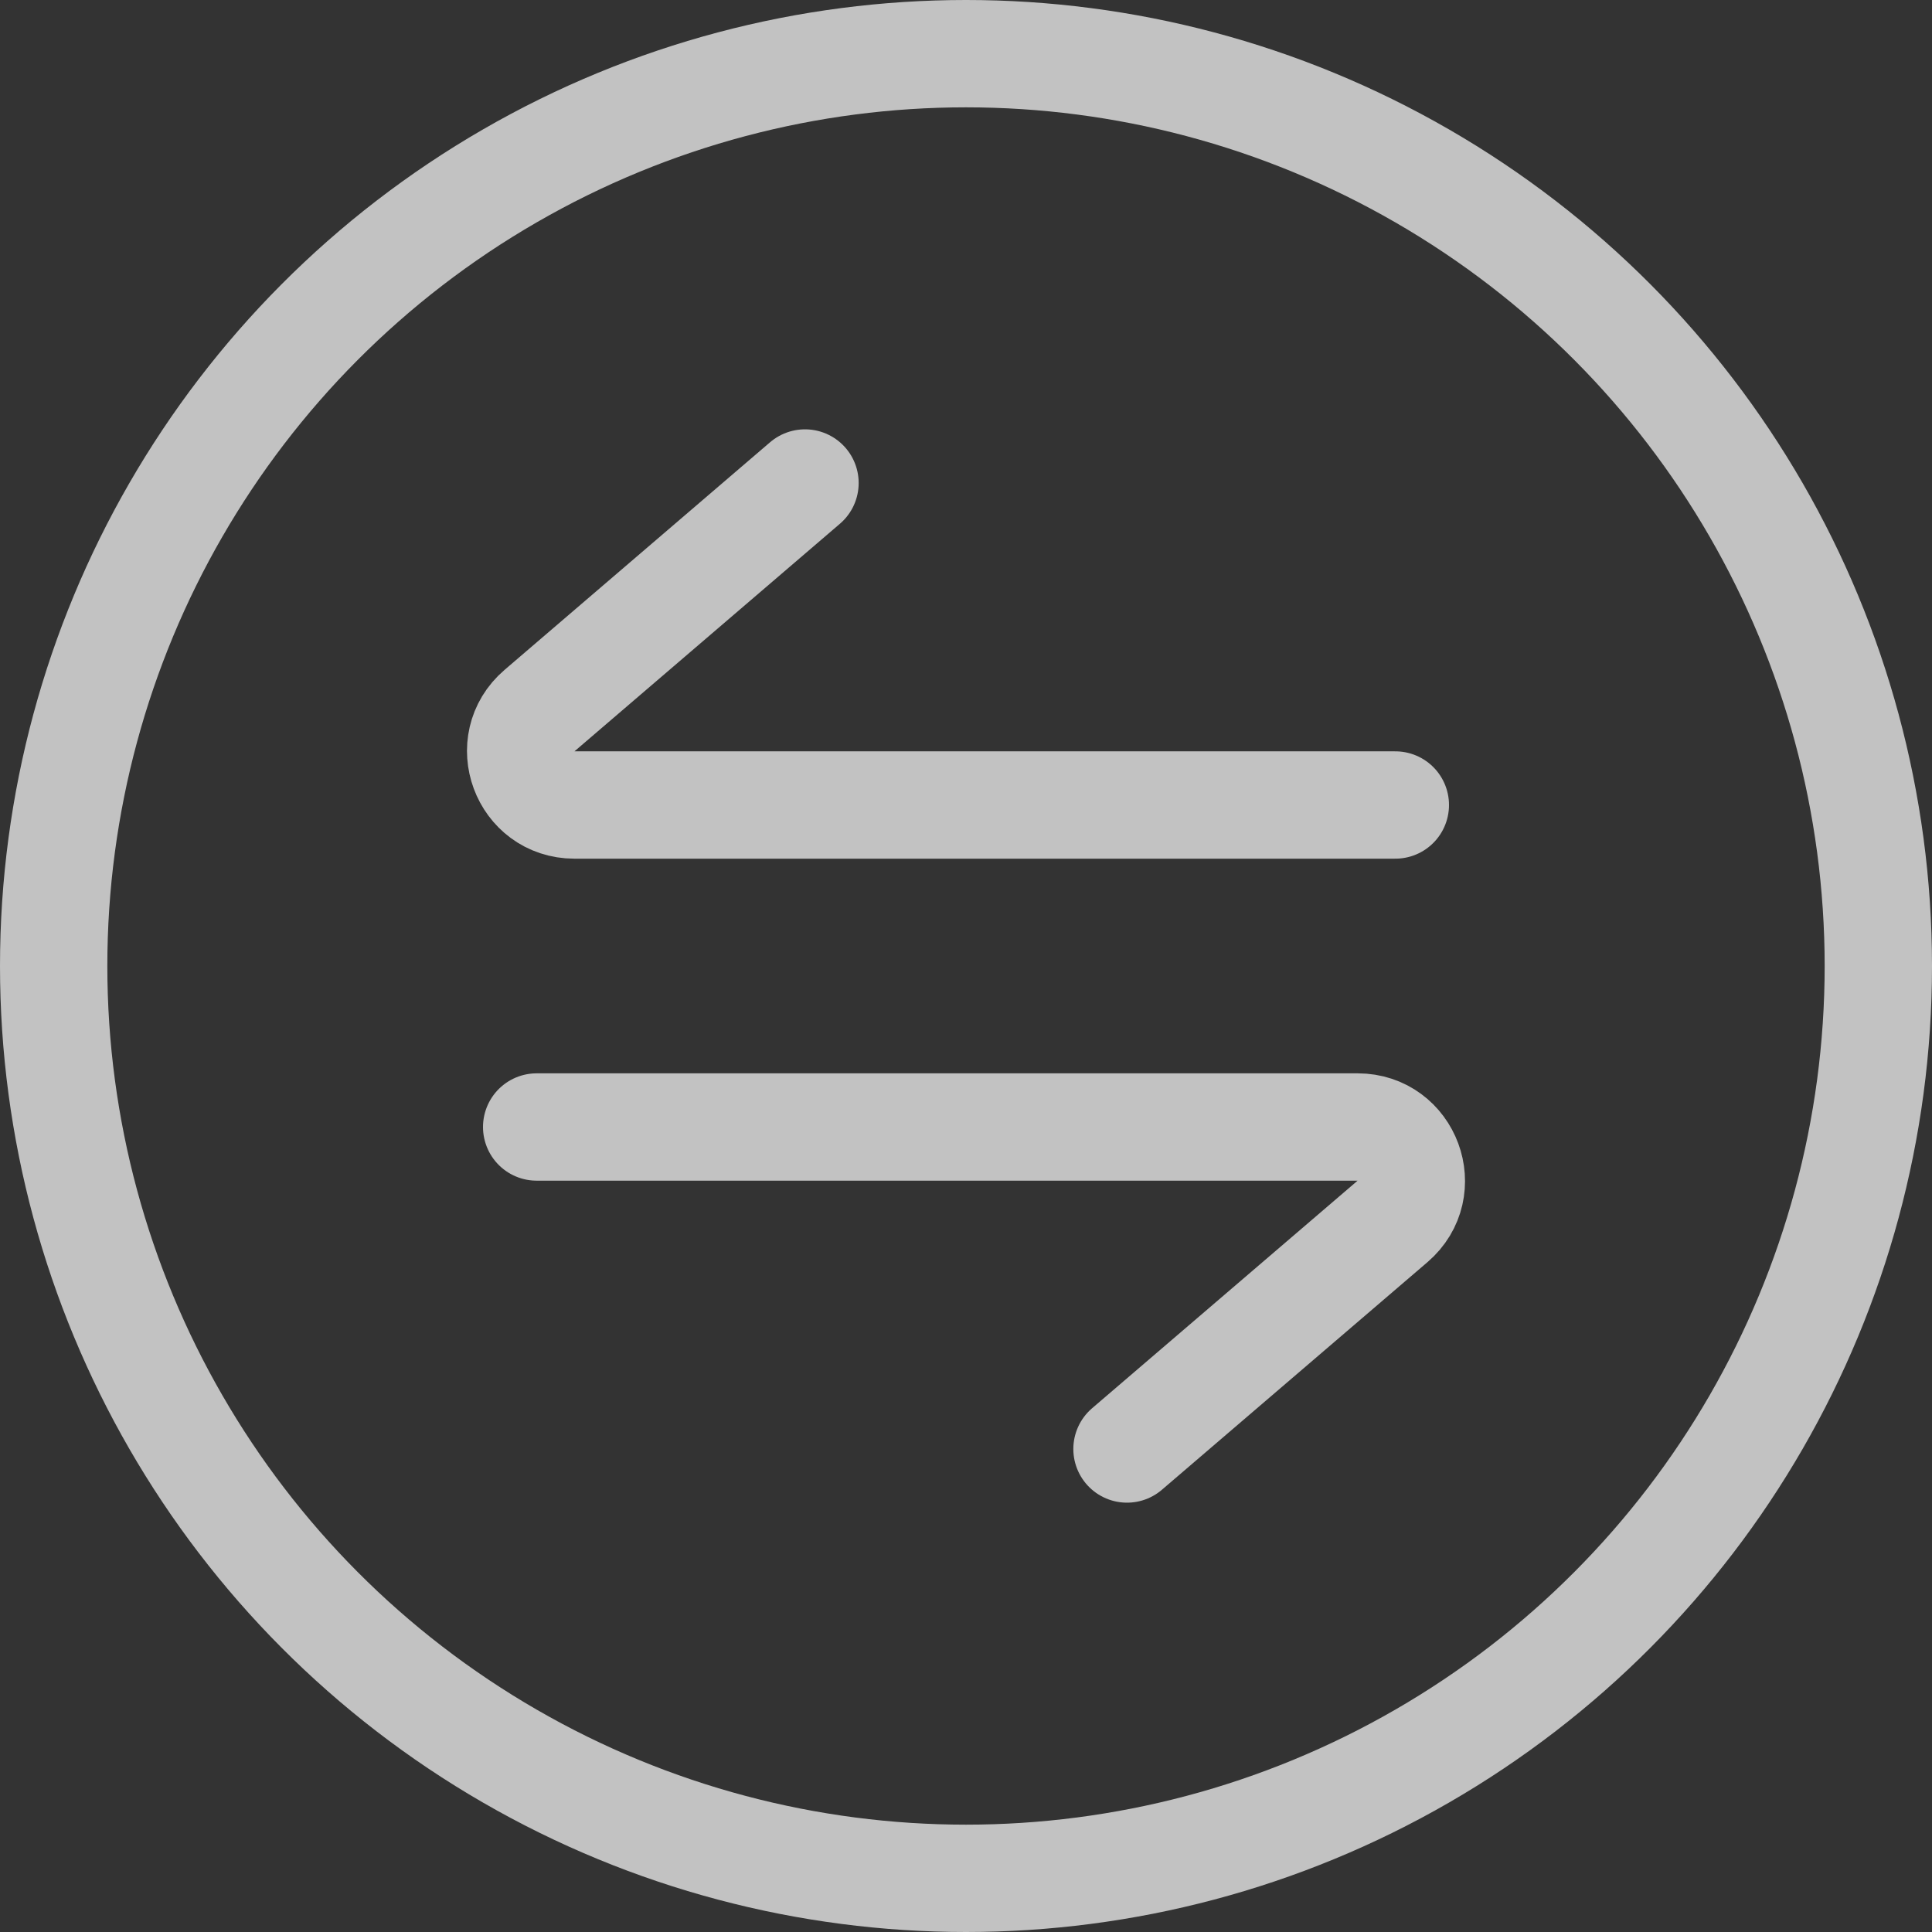 <svg width="36" height="36" viewBox="0 0 36 36" fill="none" xmlns="http://www.w3.org/2000/svg">
<rect x="0" y="0" width="36" height="36" fill="#333333" stroke="none"/>
<g opacity="0.7">
<circle cx="18" cy="18" r="17" stroke="white" stroke-width="2"/>
<path d="M15 9L10.053 13.241C9.348 13.845 9.775 15 10.703 15H26" stroke="white" stroke-width="2" stroke-linecap="round"/>
<path d="M21 27L25.948 22.759C26.652 22.155 26.225 21 25.297 21H10" stroke="white" stroke-width="2" stroke-linecap="round"/>
</g>
</svg>
